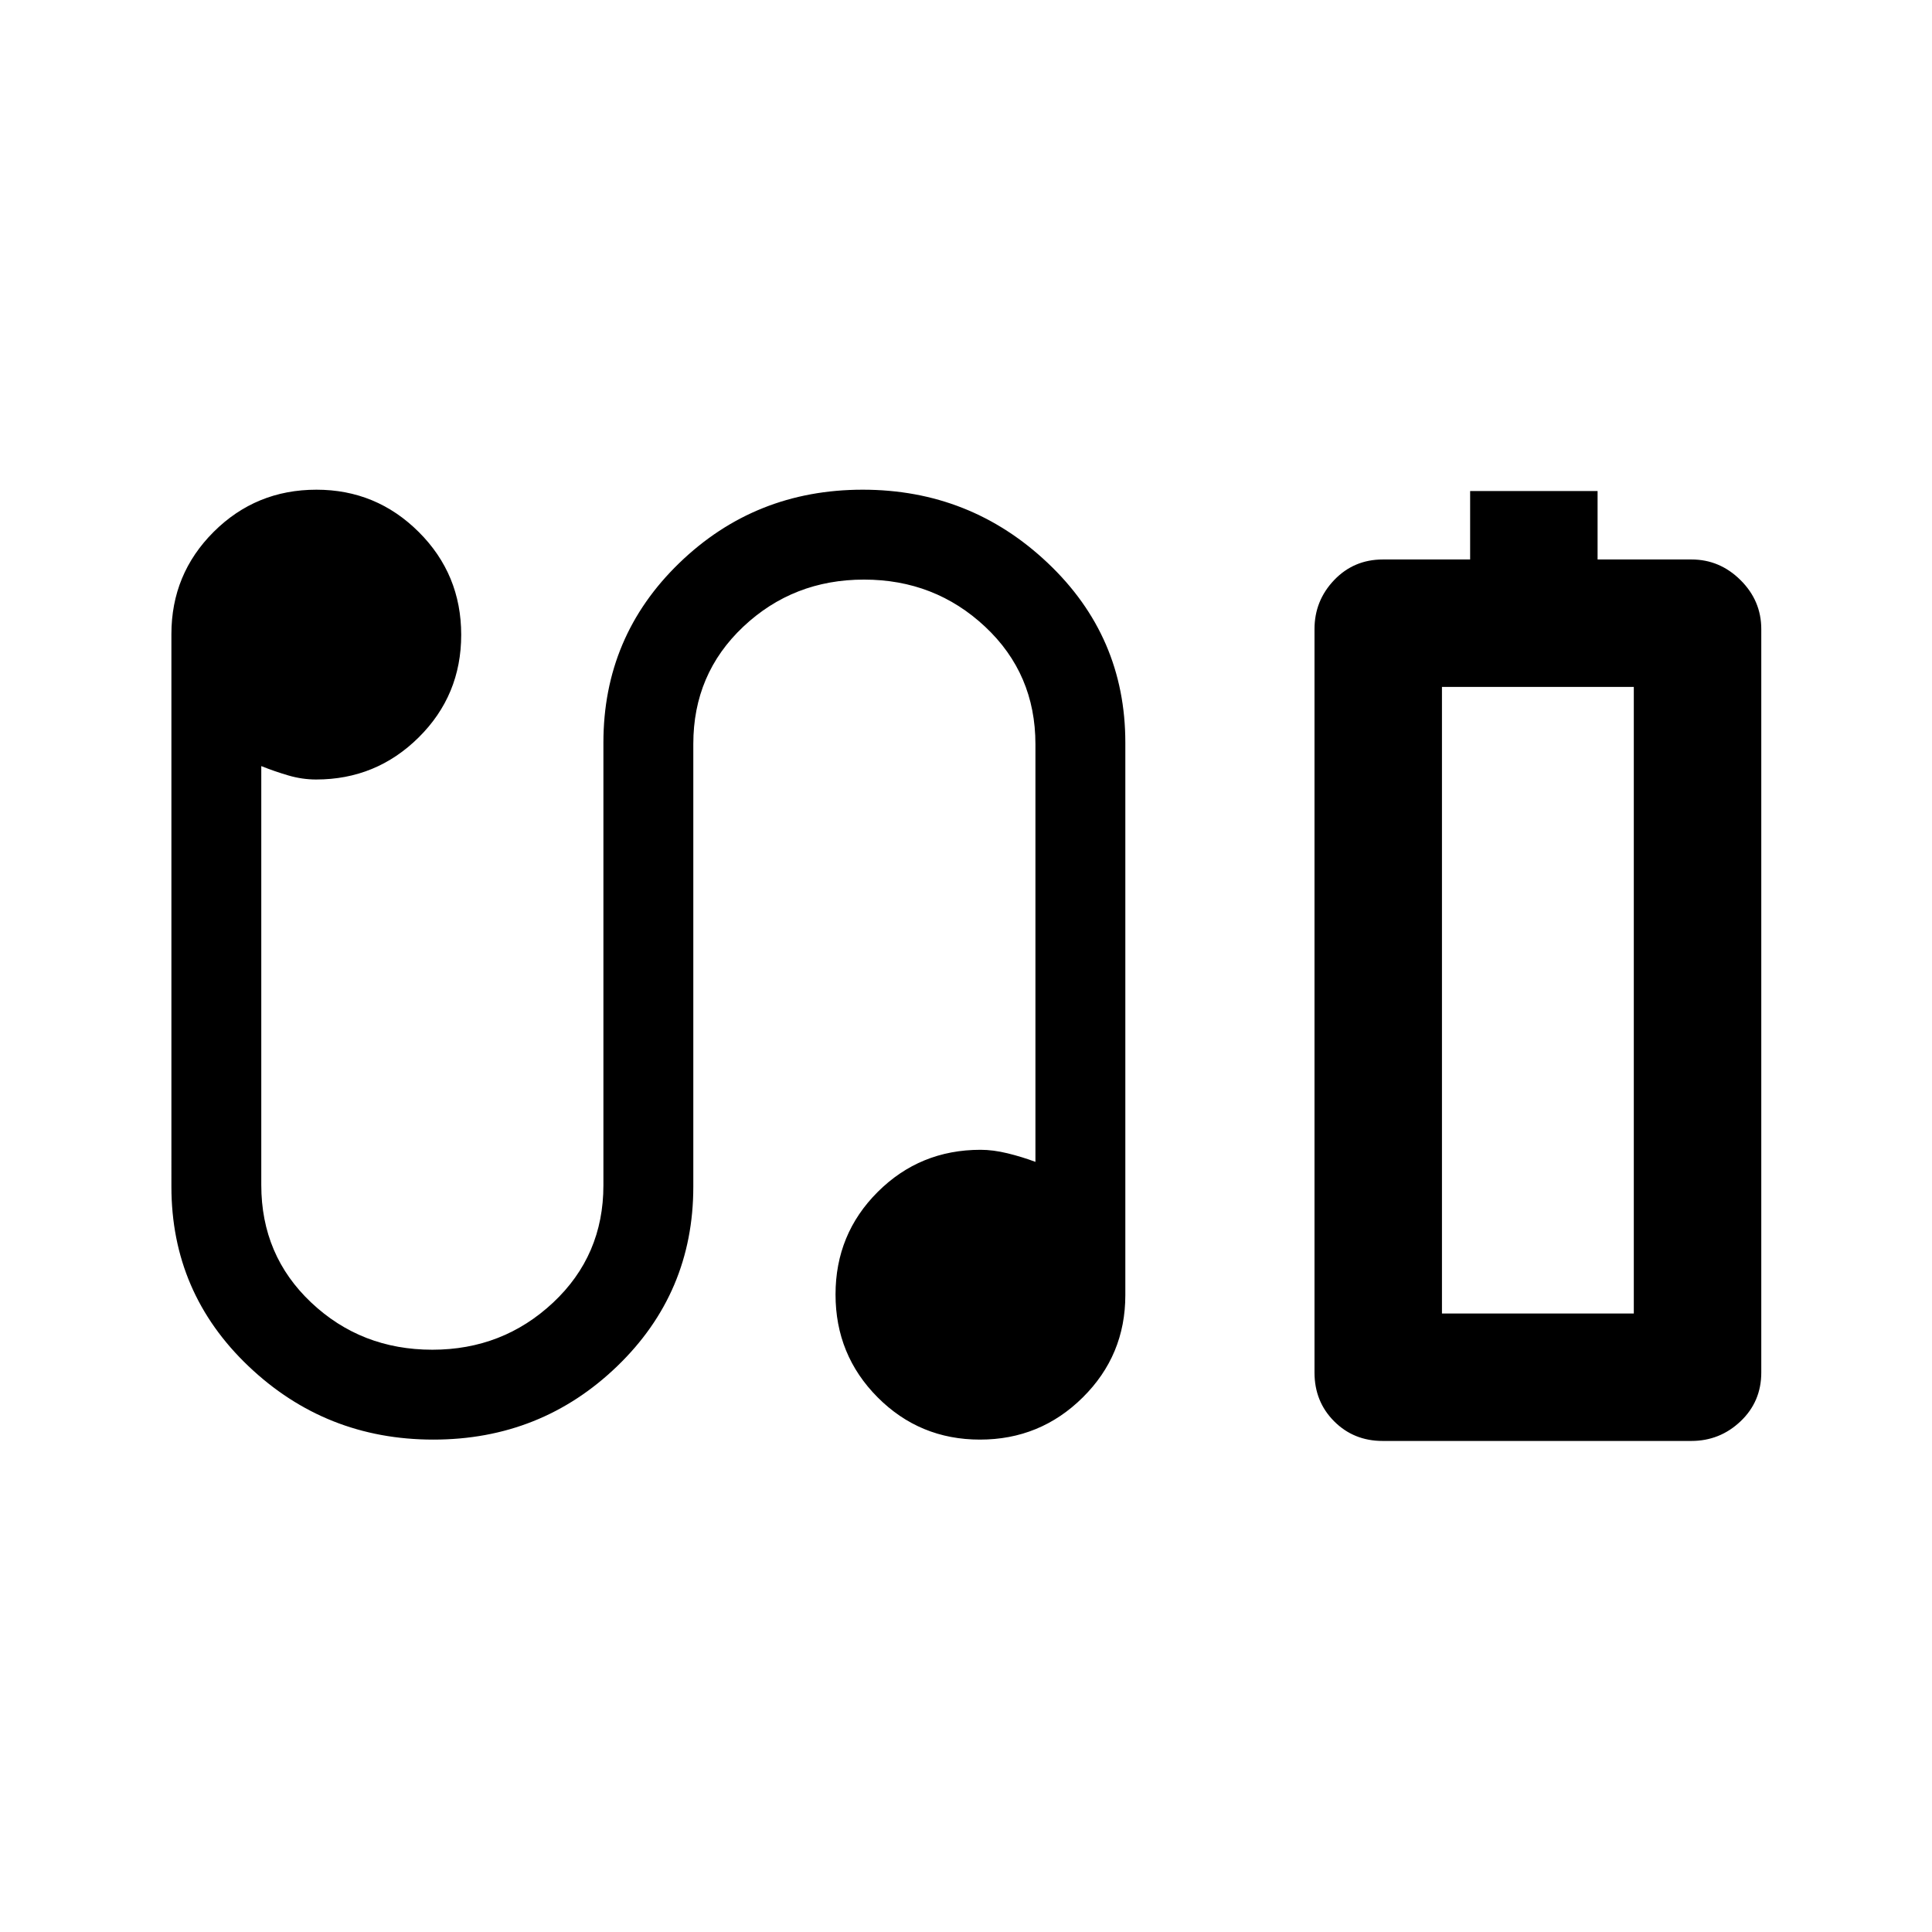 <svg xmlns="http://www.w3.org/2000/svg" height="40" viewBox="0 -960 960 960" width="40"><path d="M730.5-682v-34h63.33v34h46.67q14.02 0 24.34 10.23 10.33 10.24 10.33 24.37V-278q0 14.45-10.29 24.23Q854.6-244 840.4-244H687.02q-14.35 0-24.1-9.77-9.75-9.78-9.75-24.23v-369.4q0-14.13 9.77-24.37Q672.72-682 687.17-682h43.33Zm-14 374.67h95.33-95.33Zm-501.17 62.66q-53.5 0-91.83-36.46t-38.33-89.2V-644.9q0-29.87 21-50.82 21.01-20.95 51.06-20.95 29.77 0 50.85 21.02 21.09 21.02 21.09 51.08 0 30.07-21.13 50.99-21.12 20.91-50.94 20.91-6.93 0-13.77-2-6.83-2-13.5-4.66v208.18q0 34.99 24.84 58.41 24.83 23.41 60.16 23.41 35 0 60-23.41 25-23.42 25-58.26v-220q0-52.75 37.68-89.21 37.67-36.46 91.16-36.46 53.5 0 92 36.46t38.5 89.21v274.57q0 29.86-21.15 50.81-21.14 20.95-51.08 20.95-29.94 0-50.86-21.01-20.91-21.02-20.91-51.09 0-30.06 20.98-50.98 20.99-20.92 51.08-20.92 6.27 0 13.44 1.75 7.16 1.75 13.83 4.25v-207.52q0-34.99-25-58.4-25-23.41-60.17-23.41-35.16 0-60 23.41-24.83 23.41-24.83 58.26v220q0 52.74-37.83 89.2-37.84 36.46-91.34 36.46Zm501.17-62.66h95.33v-311.34H716.5v311.34Z"/></svg>